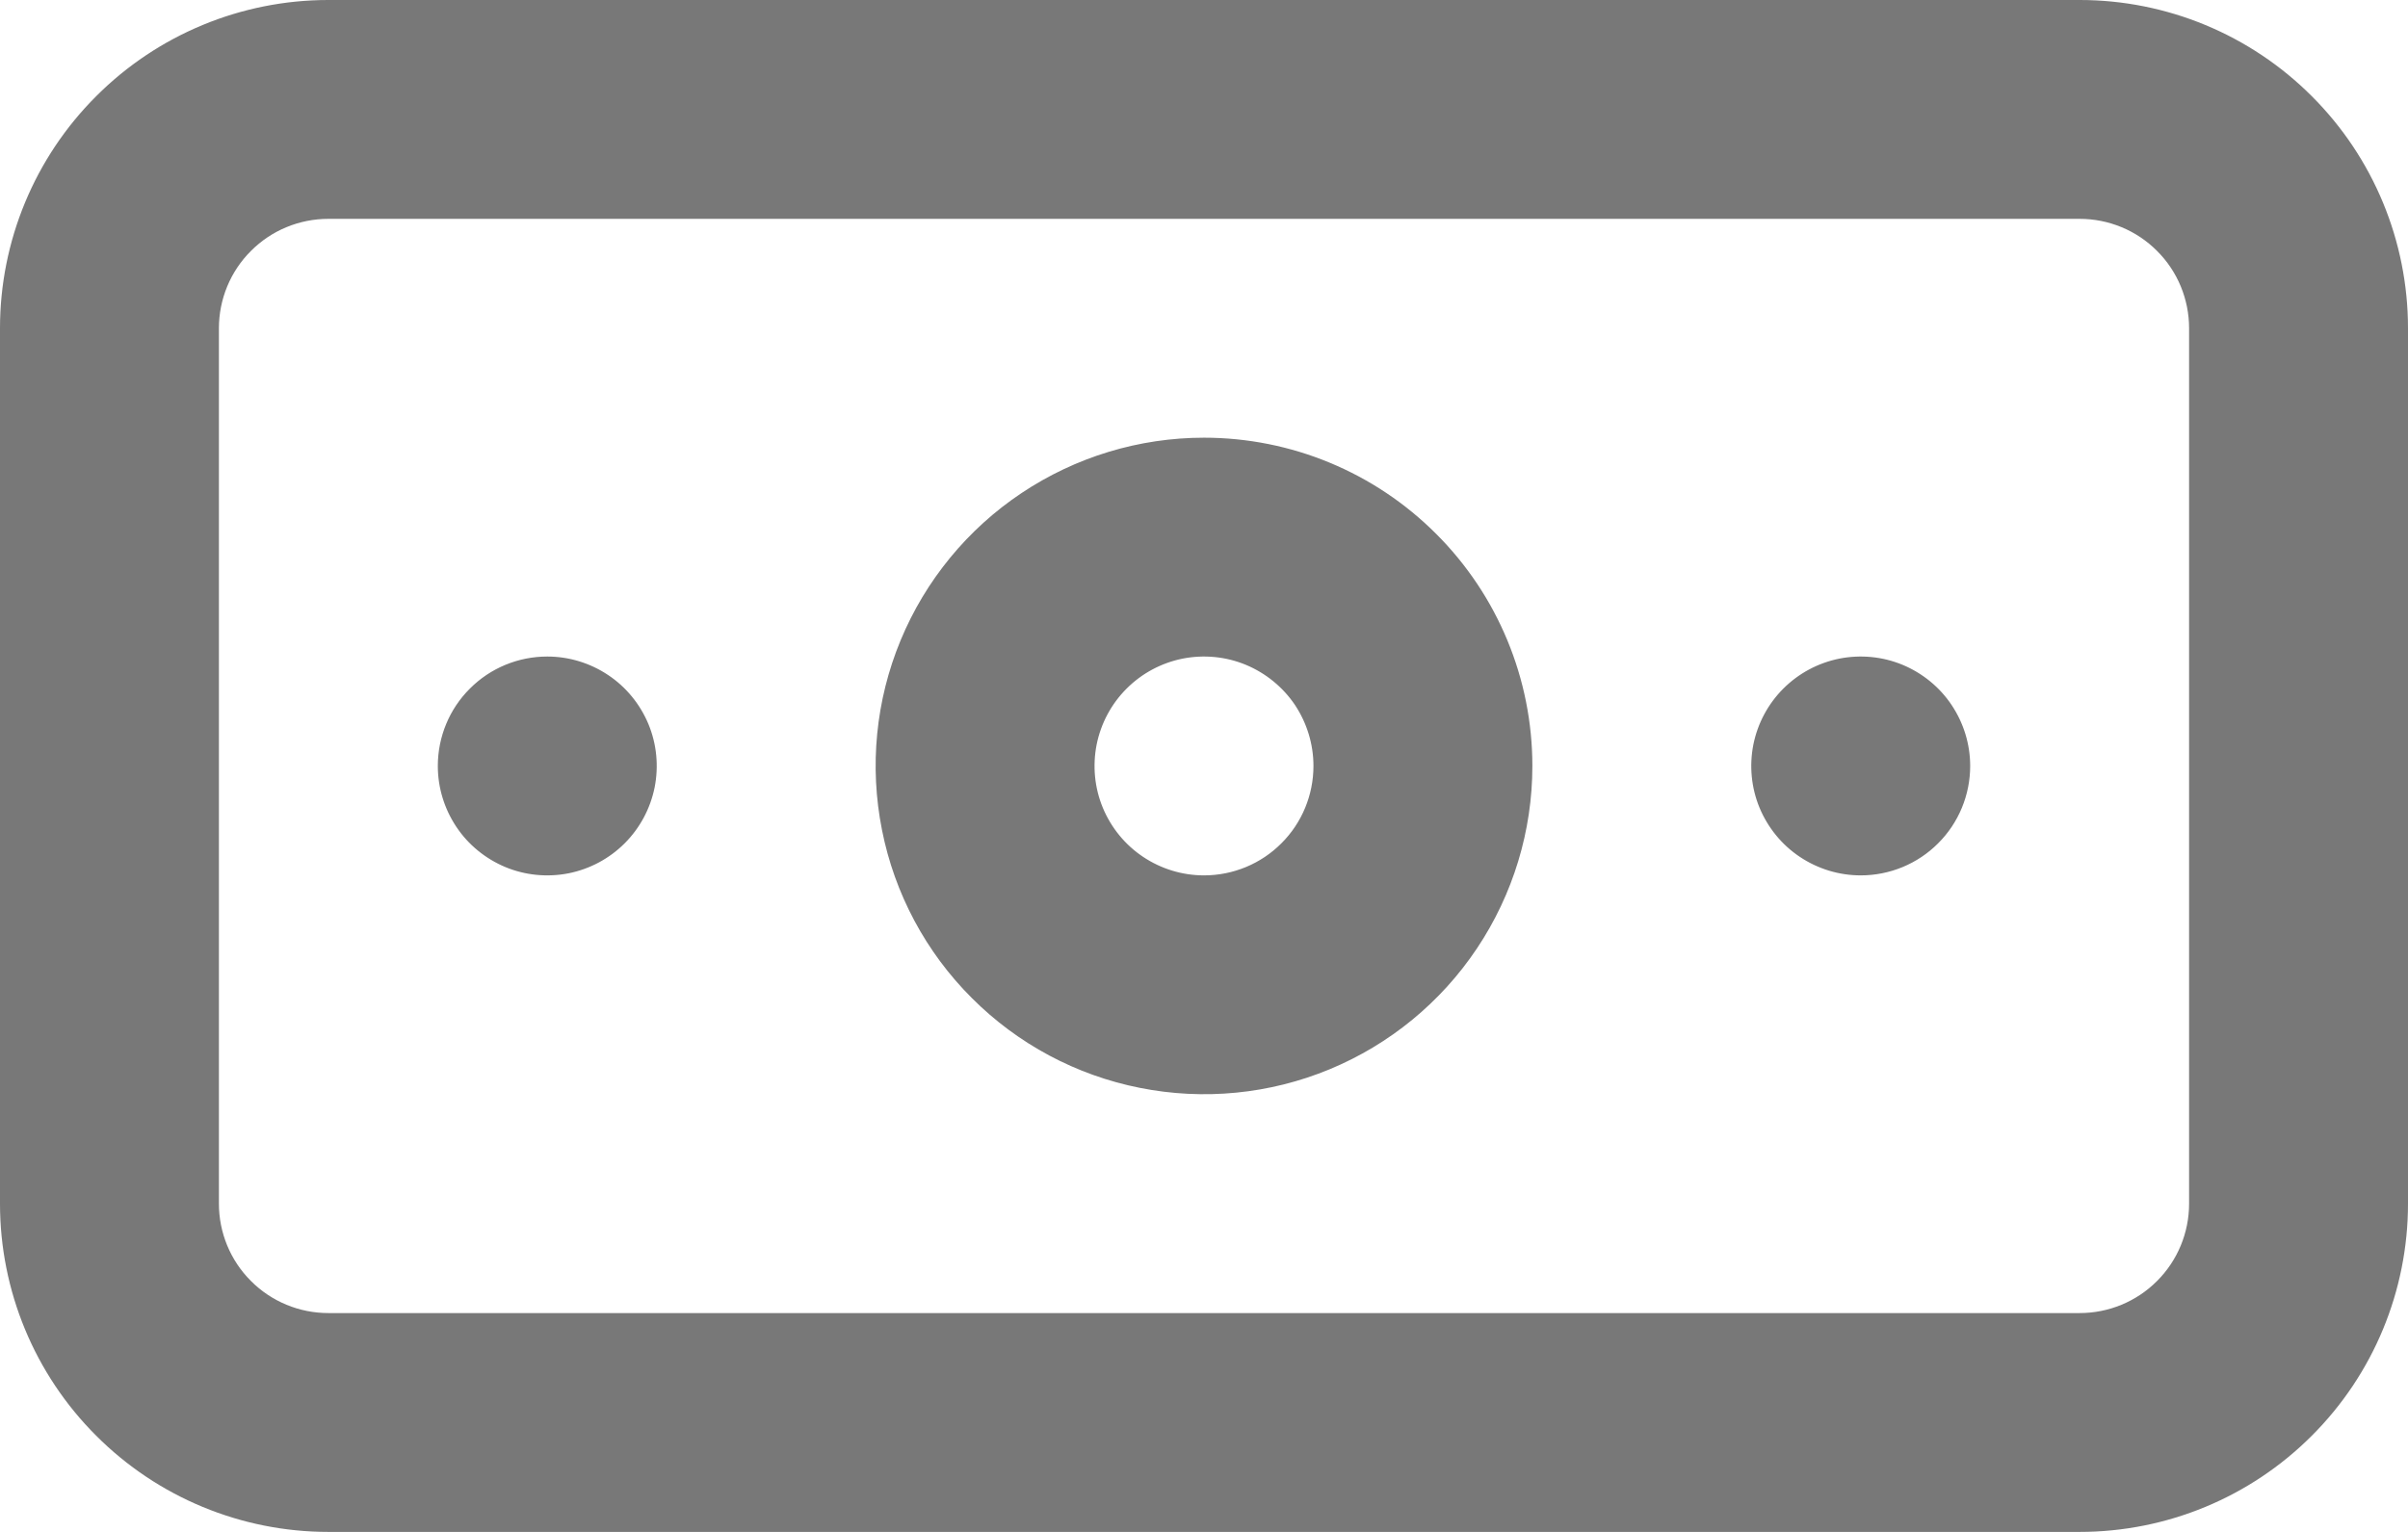 <svg width="22" height="14" viewBox="0 0 22 14" fill="none" xmlns="http://www.w3.org/2000/svg">
<path d="M11 4C10.407 4 9.827 4.176 9.333 4.506C8.84 4.835 8.455 5.304 8.228 5.852C8.001 6.4 7.942 7.003 8.058 7.585C8.173 8.167 8.459 8.702 8.879 9.121C9.298 9.541 9.833 9.827 10.415 9.942C10.997 10.058 11.6 9.999 12.148 9.772C12.696 9.545 13.165 9.16 13.494 8.667C13.824 8.173 14 7.593 14 7C14 6.204 13.684 5.441 13.121 4.879C12.559 4.316 11.796 4 11 4ZM11 8C10.802 8 10.609 7.941 10.444 7.831C10.28 7.722 10.152 7.565 10.076 7.383C10 7.2 9.981 6.999 10.019 6.805C10.058 6.611 10.153 6.433 10.293 6.293C10.433 6.153 10.611 6.058 10.805 6.019C10.999 5.981 11.2 6 11.383 6.076C11.565 6.152 11.722 6.28 11.832 6.444C11.941 6.609 12 6.802 12 7C12 7.265 11.895 7.52 11.707 7.707C11.52 7.895 11.265 8 11 8ZM18 7C18 6.802 17.941 6.609 17.831 6.444C17.722 6.28 17.565 6.152 17.383 6.076C17.2 6 16.999 5.981 16.805 6.019C16.611 6.058 16.433 6.153 16.293 6.293C16.153 6.433 16.058 6.611 16.019 6.805C15.981 6.999 16 7.2 16.076 7.383C16.152 7.565 16.28 7.722 16.444 7.831C16.609 7.941 16.802 8 17 8C17.265 8 17.52 7.895 17.707 7.707C17.895 7.52 18 7.265 18 7ZM19 0H16C15.735 0 15.48 0.105 15.293 0.293C15.105 0.48 15 0.735 15 1C15 1.265 15.105 1.52 15.293 1.707C15.48 1.895 15.735 2 16 2H19C19.265 2 19.52 2.105 19.707 2.293C19.895 2.48 20 2.735 20 3V11C20 11.265 19.895 11.52 19.707 11.707C19.52 11.895 19.265 12 19 12H3C2.735 12 2.48 11.895 2.293 11.707C2.105 11.52 2 11.265 2 11V3C2 2.735 2.105 2.48 2.293 2.293C2.48 2.105 2.735 2 3 2H16C16.265 2 16.52 1.895 16.707 1.707C16.895 1.52 17 1.265 17 1C17 0.735 16.895 0.48 16.707 0.293C16.52 0.105 16.265 0 16 0H3C2.204 0 1.441 0.316 0.879 0.879C0.316 1.441 0 2.204 0 3V11C0 11.796 0.316 12.559 0.879 13.121C1.441 13.684 2.204 14 3 14H19C19.796 14 20.559 13.684 21.121 13.121C21.684 12.559 22 11.796 22 11V3C22 2.204 21.684 1.441 21.121 0.879C20.559 0.316 19.796 0 19 0ZM4 7C4 7.198 4.059 7.391 4.169 7.556C4.278 7.72 4.435 7.848 4.617 7.924C4.8 8 5.001 8.019 5.195 7.981C5.389 7.942 5.567 7.847 5.707 7.707C5.847 7.567 5.942 7.389 5.981 7.195C6.019 7.001 6 6.8 5.924 6.617C5.848 6.435 5.72 6.278 5.556 6.169C5.391 6.059 5.198 6 5 6C4.735 6 4.48 6.105 4.293 6.293C4.105 6.48 4 6.735 4 7Z" fill="#787878"/>
</svg>
